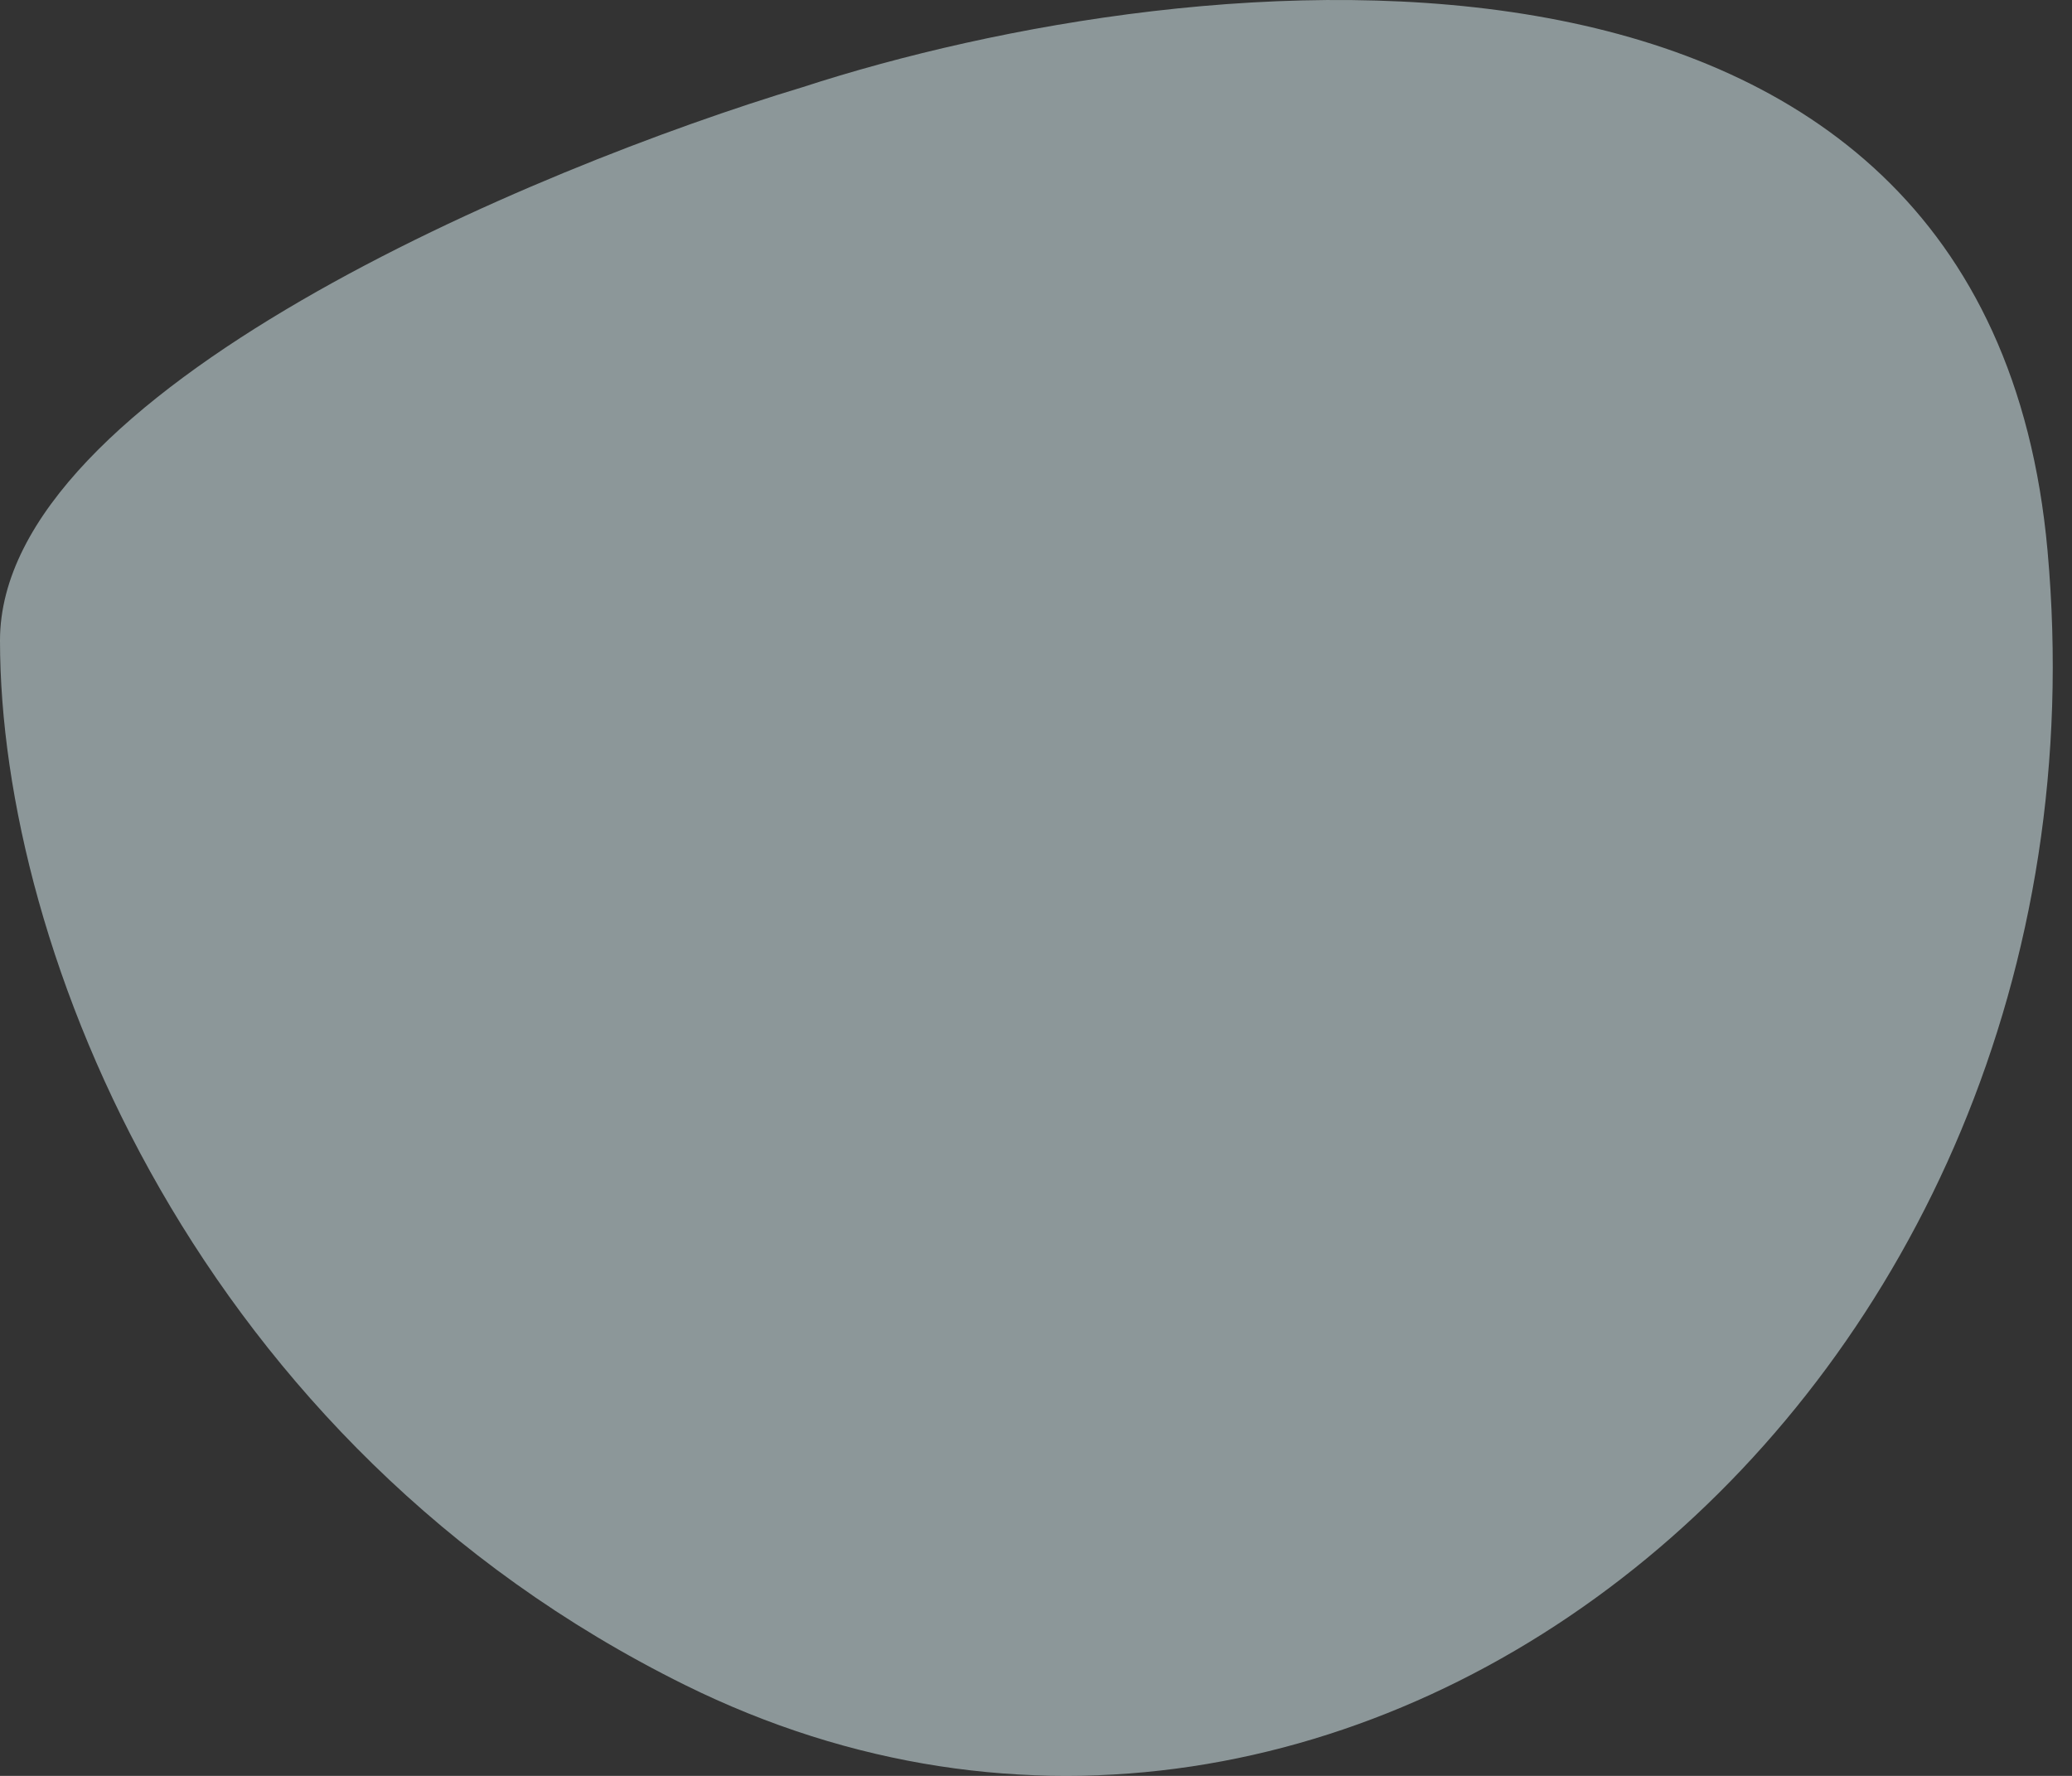 <svg width="21" height="18" viewBox="0 0 21 18" fill="none" xmlns="http://www.w3.org/2000/svg">
<rect x="0" y="0" width="21" height="18" fill="#333333" stroke="none"/>
<path opacity="0.5" d="M20.752 5.581C20.135 -1.262 12.082 -0.402 8.133 0.884C5.422 1.701 0 3.968 0 6.492C0 9.647 2.017 14.642 6.941 17.078C13.741 20.444 21.523 14.134 20.752 5.581Z" fill="#E6FCFF"/>
</svg>
